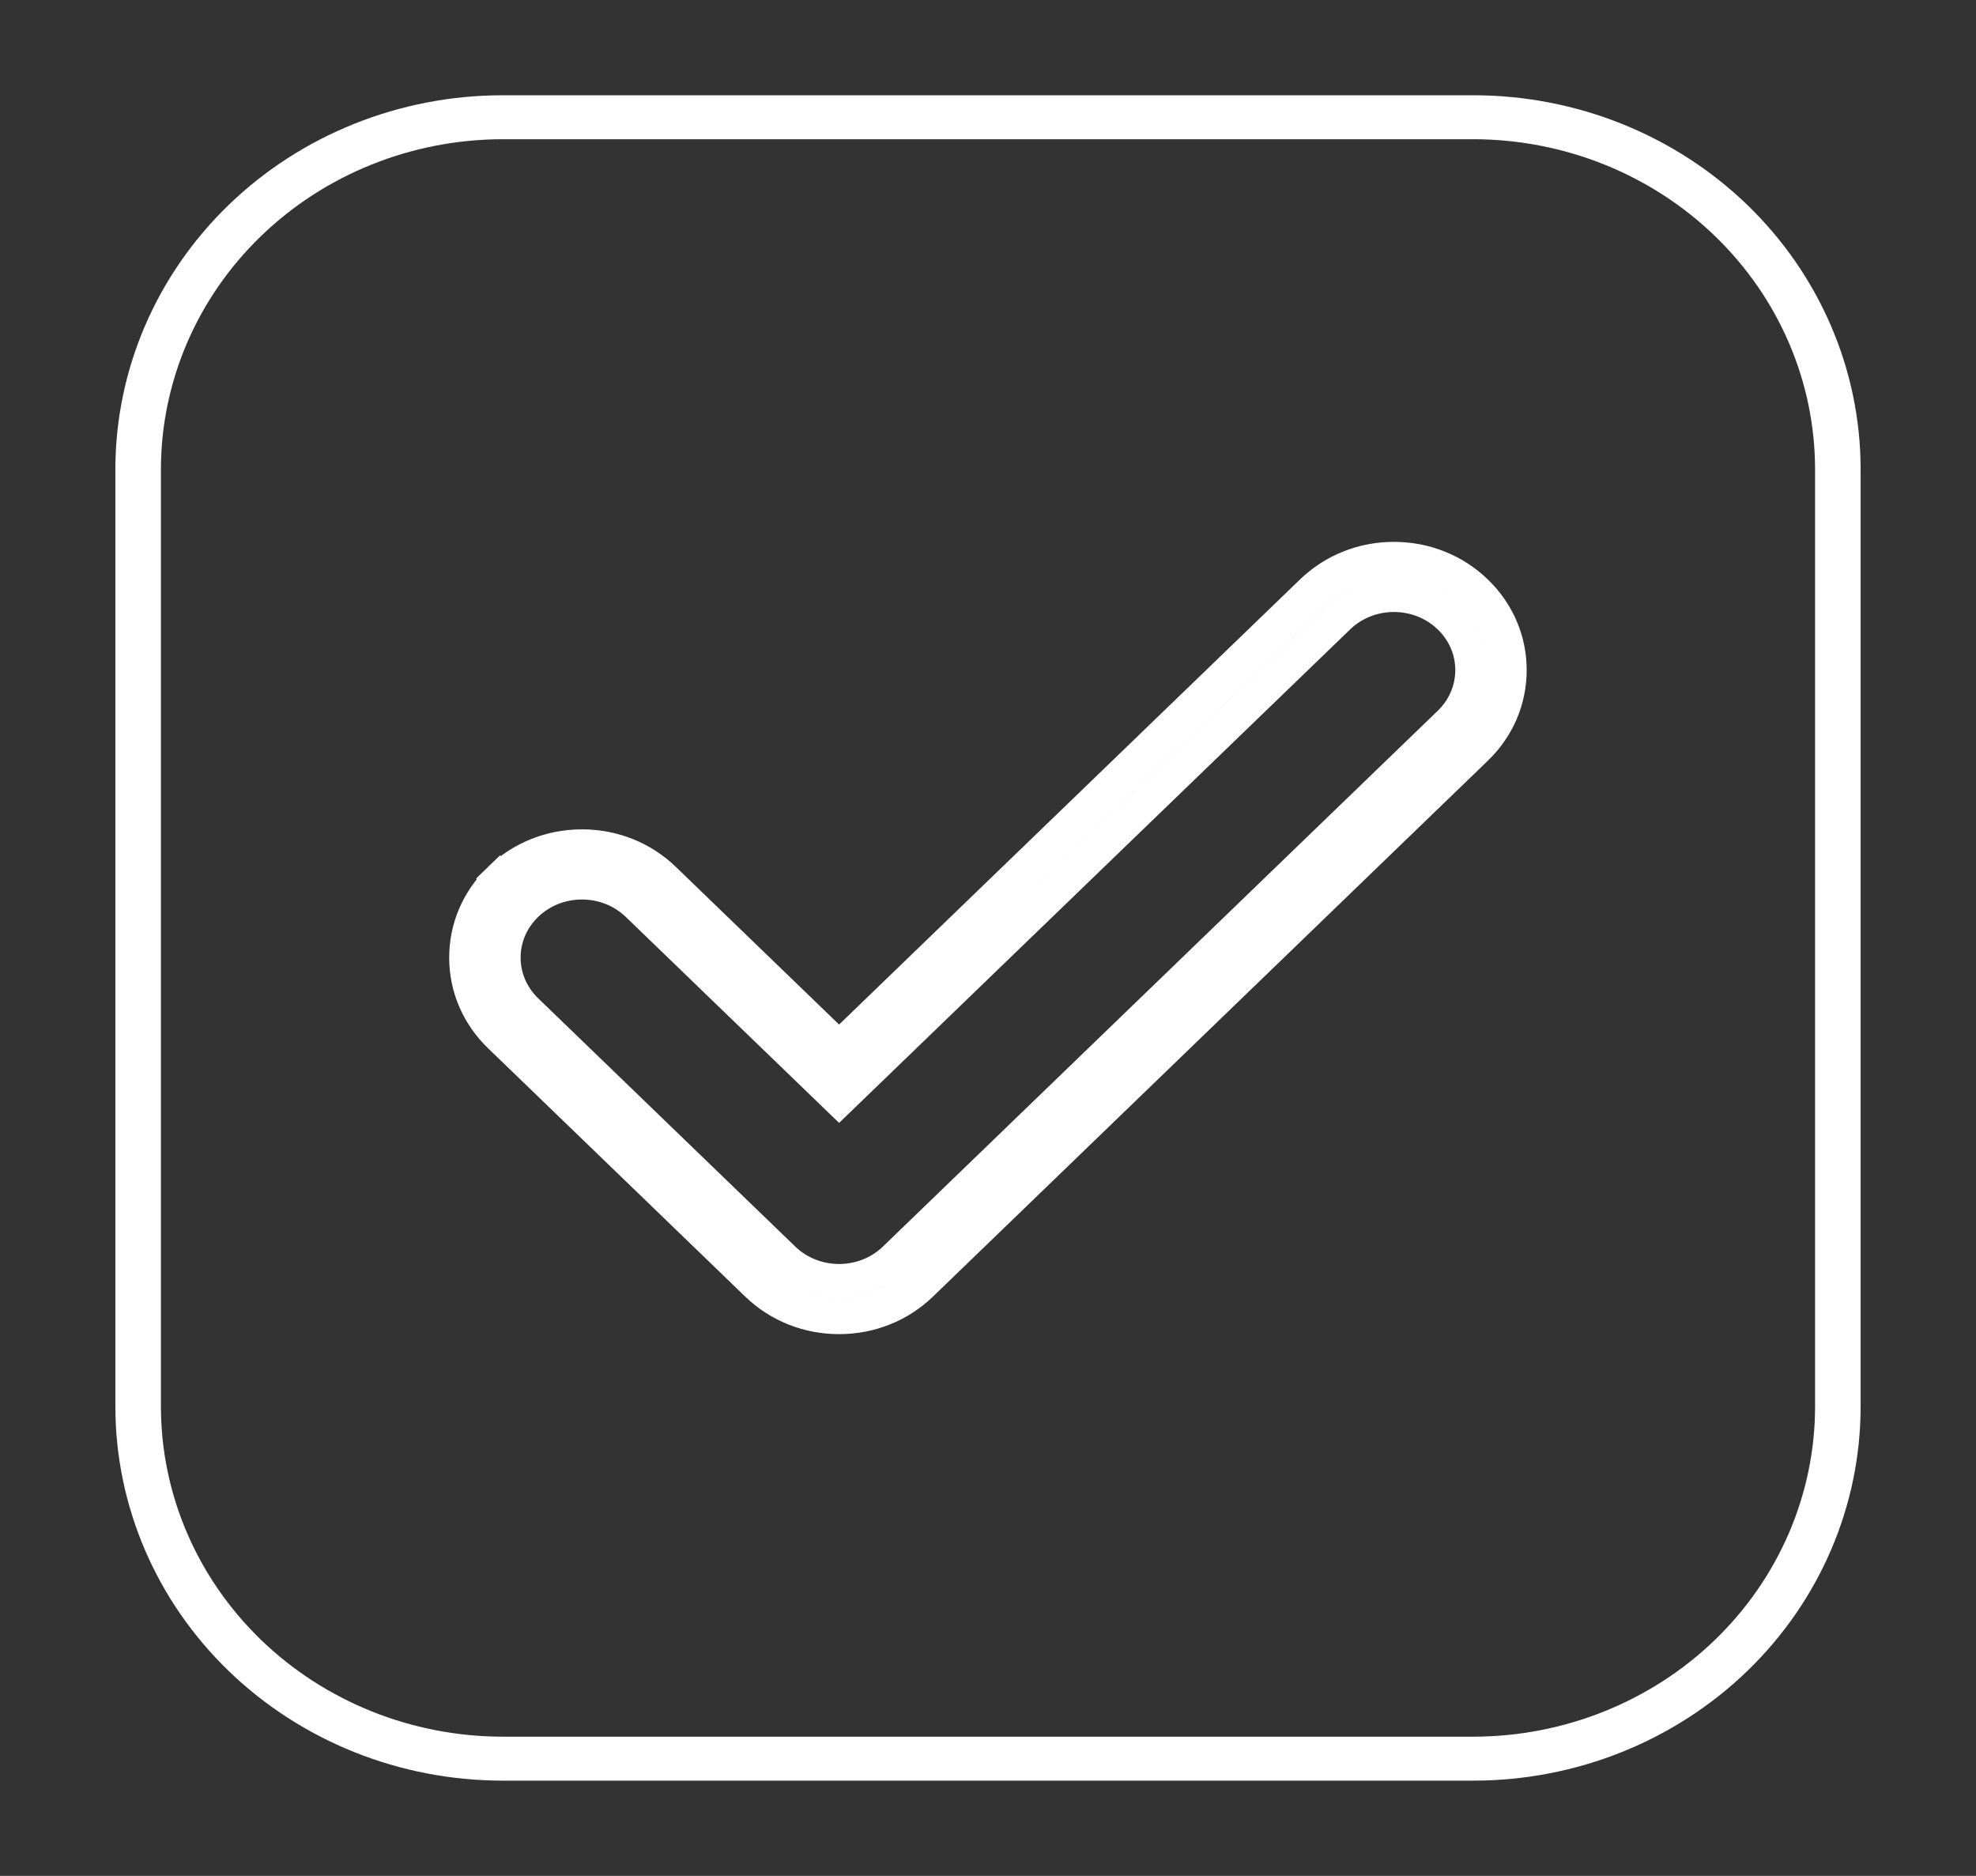 <svg width="59" height="56" viewBox="0 0 59 56" fill="none" xmlns="http://www.w3.org/2000/svg">
<rect x="0" y="0" width="59" height="56" fill="#333333" stroke="none"/>
<g id="Frame">
<g id="Layer 36">
<path id="36" d="M43.97 22.297L43.971 22.297C45.279 21.032 45.281 18.975 43.97 17.71C42.67 16.456 40.57 16.456 39.27 17.71L25.054 31.436L19.727 26.293L19.727 26.293C18.427 25.039 16.326 25.038 15.027 26.293L15.027 26.293C13.718 27.558 13.717 29.616 15.027 30.88L22.704 38.292L22.704 38.292C24.005 39.547 26.105 39.547 27.404 38.292L43.97 22.297ZM24.707 32.491L25.054 32.826L25.401 32.491L39.965 18.43C40.877 17.549 42.363 17.549 43.276 18.43C44.178 19.3 44.178 20.706 43.276 21.578C43.276 21.578 43.276 21.578 43.276 21.578L26.709 37.573C25.798 38.453 24.312 38.453 23.398 37.573C23.398 37.573 23.398 37.573 23.398 37.573L15.721 30.161C14.82 29.29 14.819 27.885 15.721 27.012C16.633 26.132 18.119 26.132 19.032 27.012C19.032 27.013 19.033 27.013 19.033 27.013L24.707 32.491ZM41.62 16.676C42.552 16.676 43.422 17.026 44.076 17.657C44.729 18.287 45.084 19.12 45.084 20.004C45.084 20.888 44.729 21.721 44.076 22.351L44.075 22.351L27.51 38.346C26.857 38.977 25.986 39.327 25.054 39.327C24.122 39.327 23.251 38.977 22.598 38.346L14.921 30.934C14.267 30.303 13.912 29.471 13.912 28.587C13.912 27.702 14.267 26.87 14.921 26.239L14.573 25.88L14.921 26.239C15.574 25.608 16.445 25.258 17.377 25.258C18.309 25.258 19.18 25.608 19.833 26.239L24.707 30.945L25.054 31.28L25.401 30.945L39.164 17.657C39.818 17.026 40.688 16.676 41.62 16.676H41.62Z" stroke="white"/>
<path id="Vector" d="M44 53.156H15C11.936 53.154 8.999 51.978 6.832 49.886C4.666 47.794 3.448 44.958 3.445 42V14C3.448 11.042 4.666 8.206 6.832 6.114C8.999 4.022 11.936 2.846 15 2.844H44C47.064 2.846 50.001 4.022 52.168 6.114C54.334 8.206 55.552 11.042 55.555 14V42C55.552 44.958 54.334 47.794 52.168 49.886C50.001 51.978 47.064 53.154 44 53.156ZM15 4.156C12.297 4.161 9.707 5.199 7.796 7.045C5.885 8.89 4.809 11.391 4.805 14V42C4.809 44.609 5.885 47.11 7.796 48.956C9.707 50.8 12.297 51.839 15 51.844H44C46.703 51.839 49.293 50.8 51.204 48.956C53.115 47.11 54.191 44.609 54.195 42V14C54.191 11.391 53.115 8.89 51.204 7.045C49.293 5.199 46.703 4.161 44 4.156H15Z" fill="white"/>
</g>
</g>
</svg>
